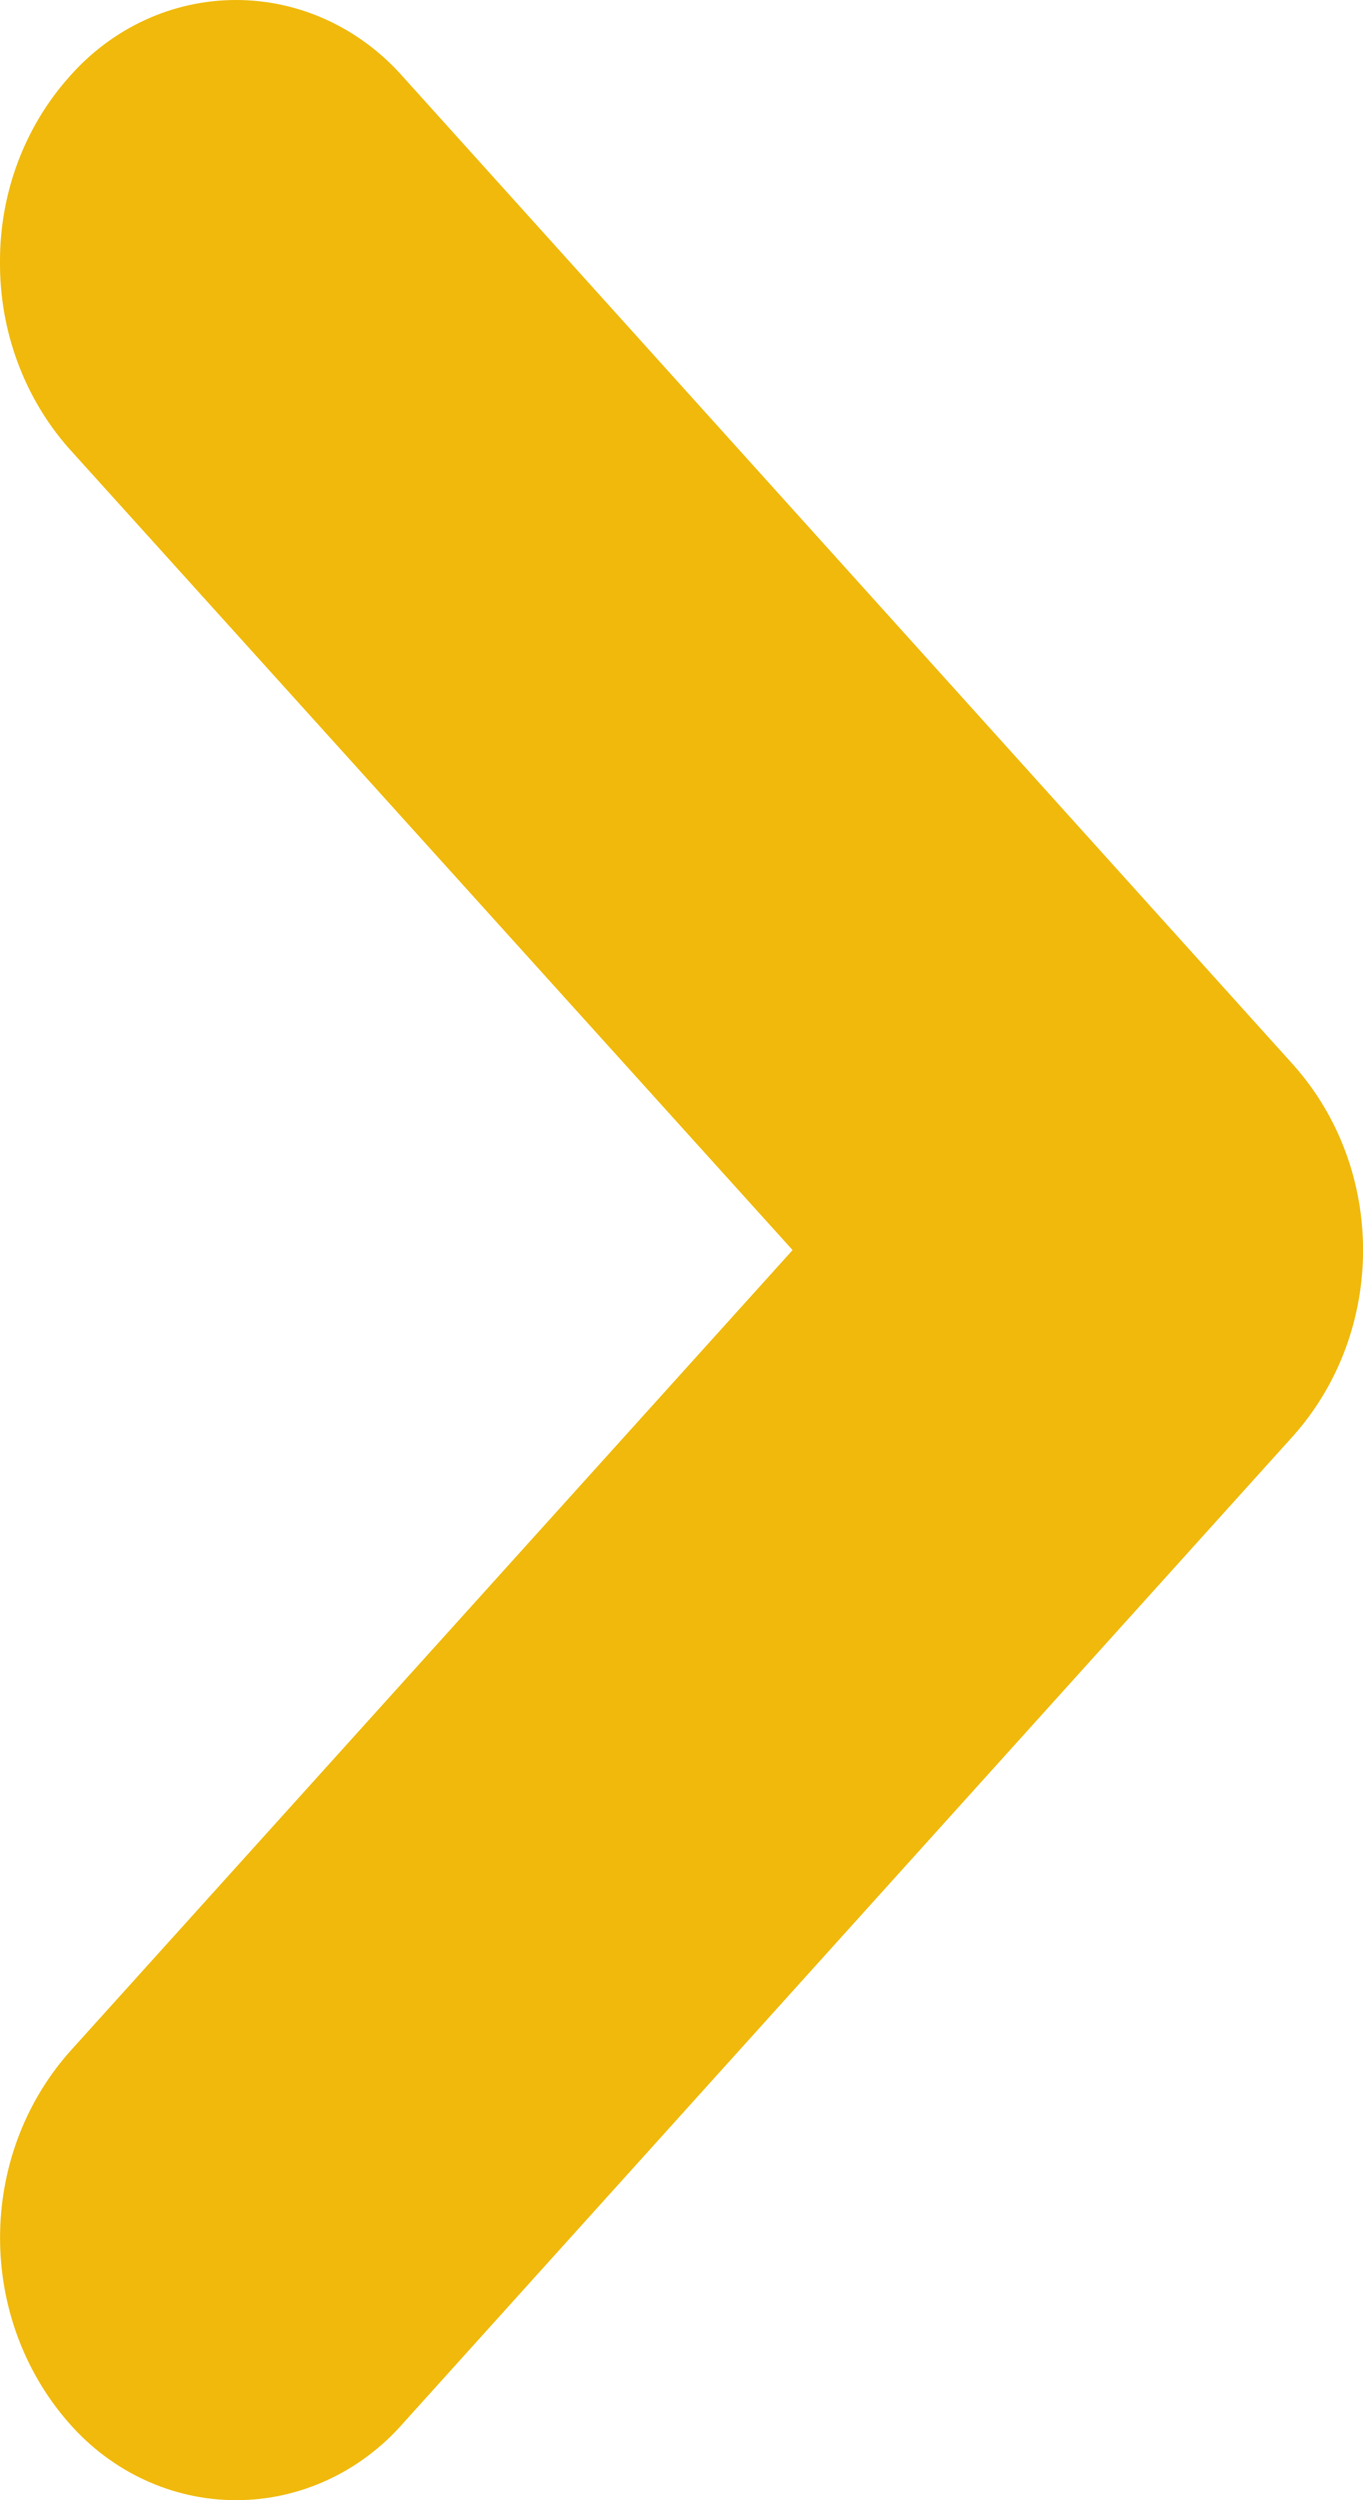 <svg xmlns="http://www.w3.org/2000/svg" width="6" height="11" viewBox="0 0 6 11">
    <g fill="none" fill-rule="evenodd">
        <g fill="#f0b90b">
            <g>
                <path d="M172 94.152c-.002.302.105.594.3.817l3.189 3.531-3.185 3.53c-.405.461-.405 1.17 0 1.631.189.216.456.339.735.339.28 0 .547-.123.736-.339l3.92-4.346c.407-.46.407-1.17 0-1.628l-3.92-4.348c-.19-.216-.456-.339-.736-.339-.28 0-.546.123-.735.339-.196.22-.305.511-.304.813" transform="translate(-332 -550) translate(160 457)"/>
            </g>
        </g>
    </g>
</svg>
